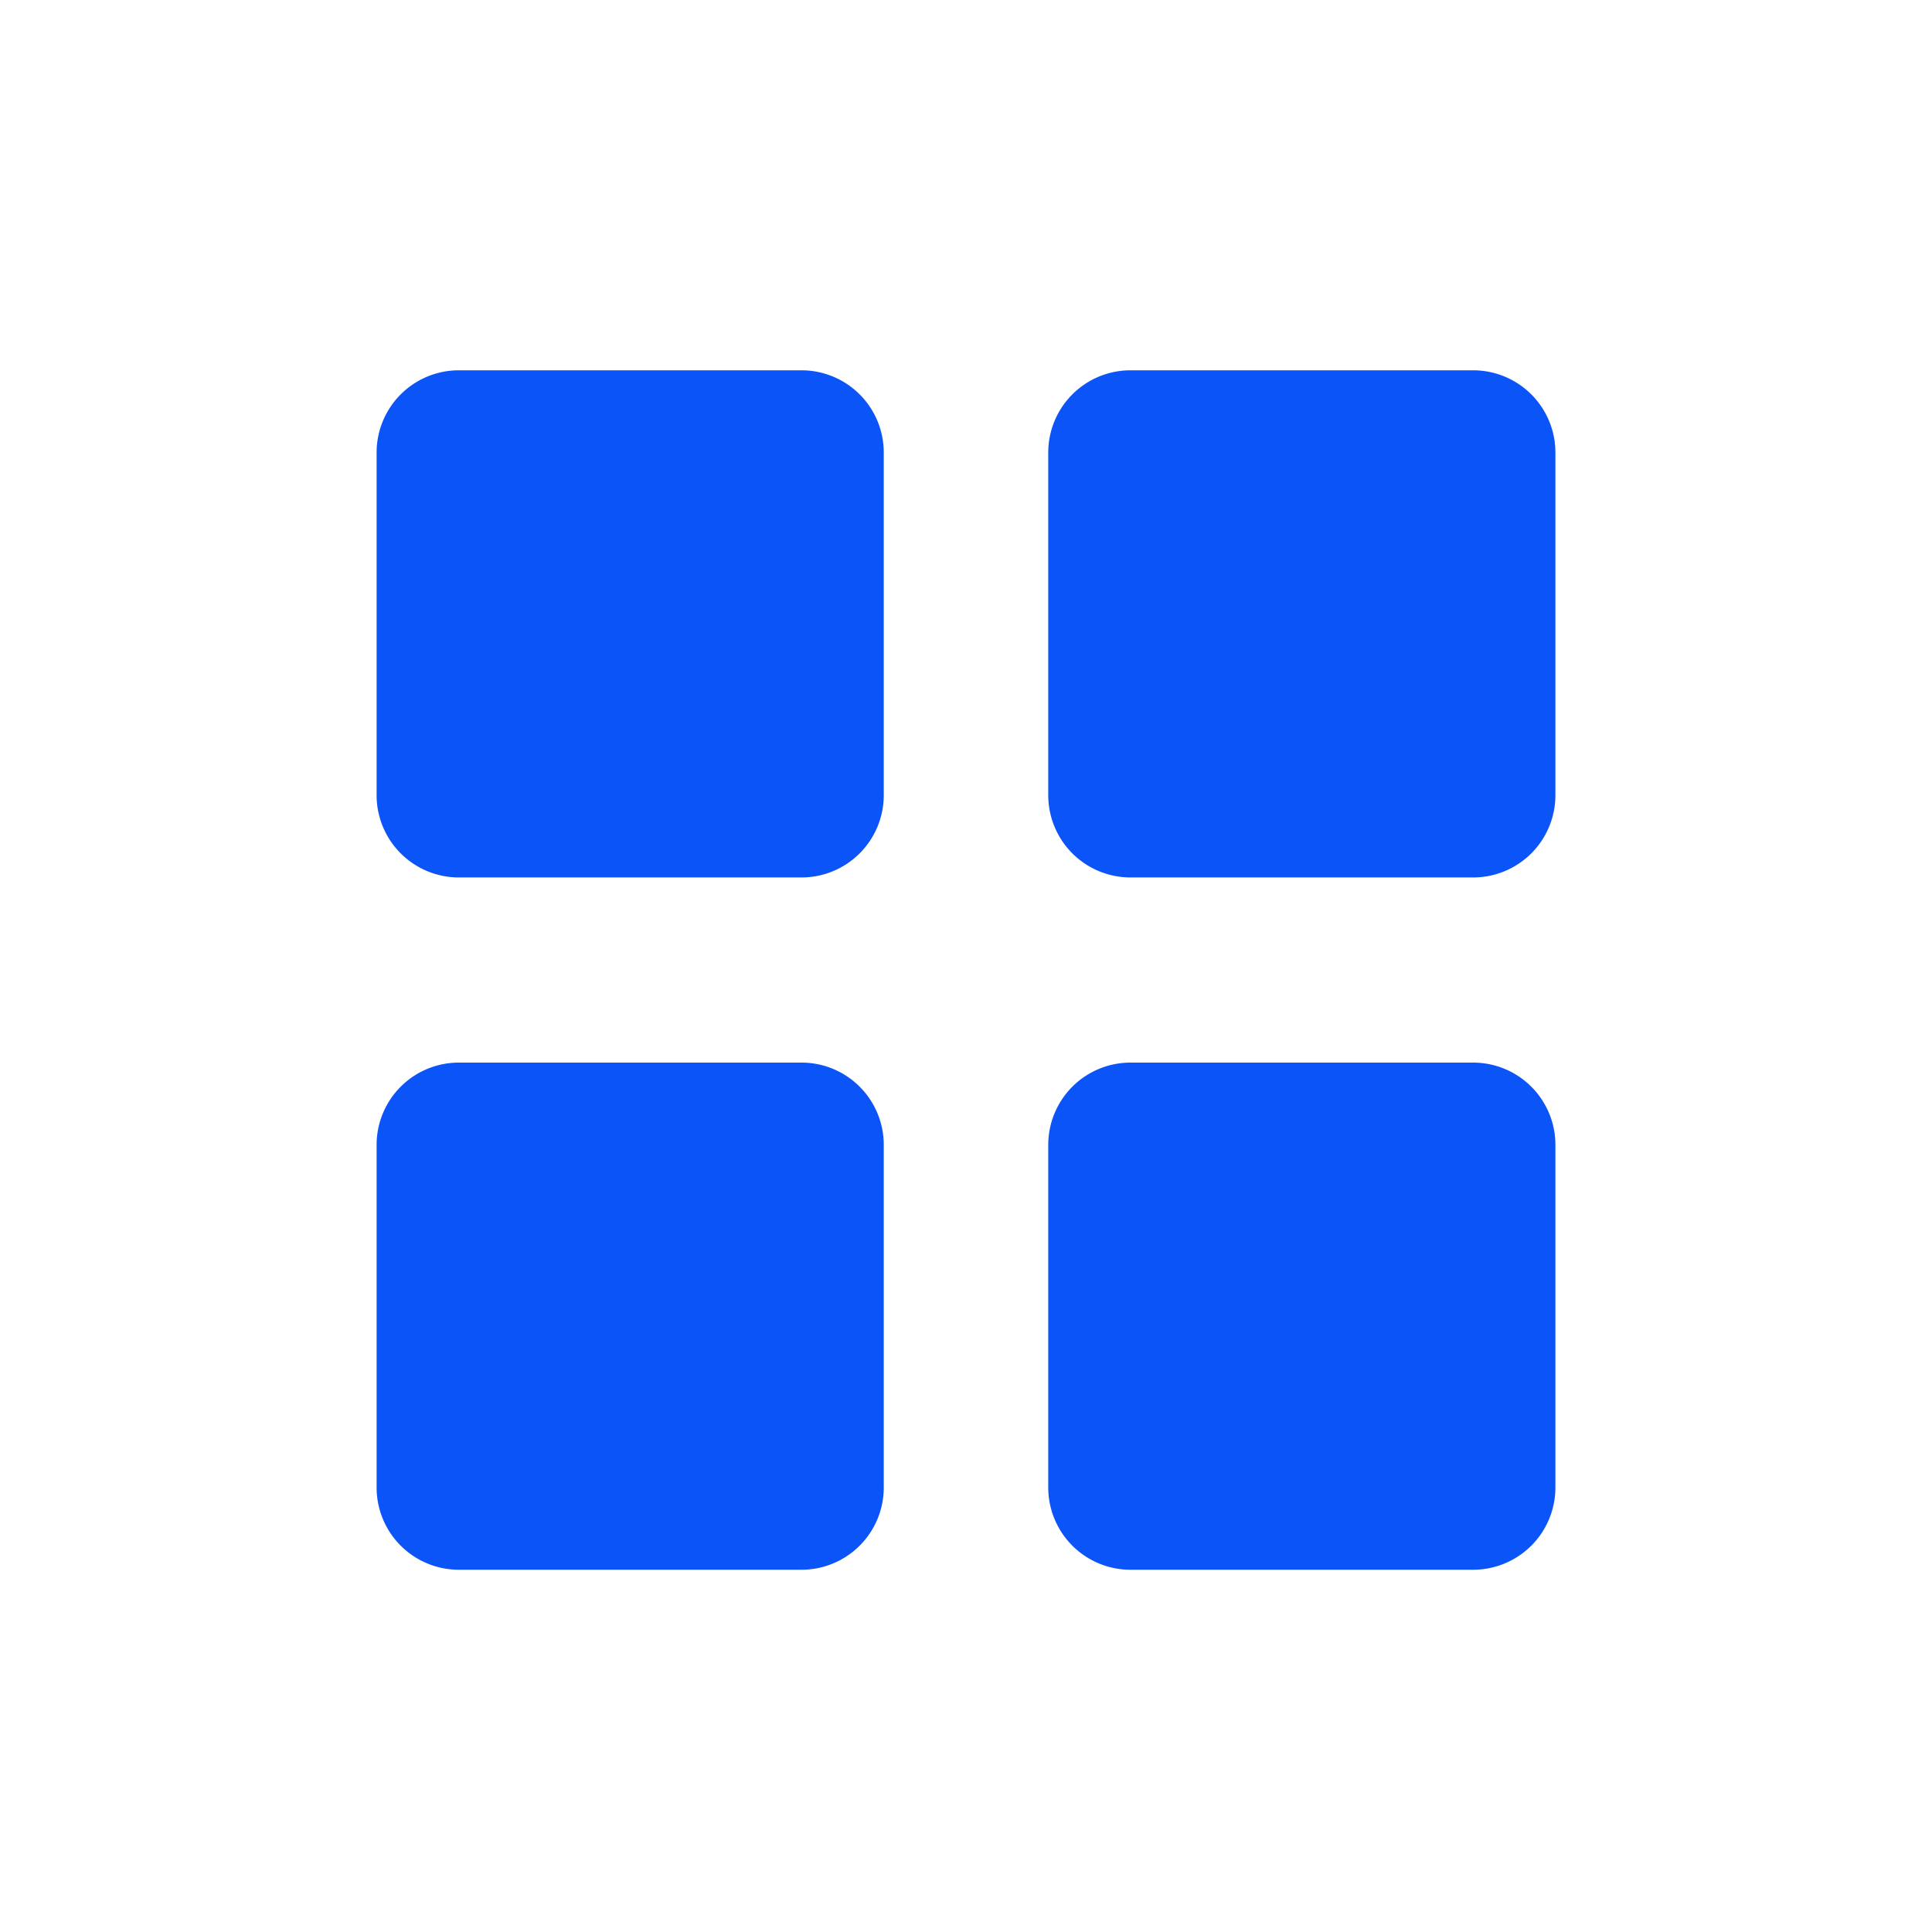 <svg id="Group_1237" data-name="Group 1237" xmlns="http://www.w3.org/2000/svg" xmlns:xlink="http://www.w3.org/1999/xlink" width="120" height="120" viewBox="0 0 120 120">
  <defs>
    <clipPath id="clip-path">
      <rect id="Rectangle_528" data-name="Rectangle 528" width="120" height="120" fill="#0b54f7"/>
    </clipPath>
  </defs>
  <g id="Group_1239" data-name="Group 1239" clip-path="url(#clip-path)">
    <path id="Path_1063" data-name="Path 1063" d="M49.783,54.5H28.5a5.108,5.108,0,0,1-5.108-5.109V28.109A5.108,5.108,0,0,1,28.5,23H49.783a5.109,5.109,0,0,1,5.109,5.109V49.394A5.109,5.109,0,0,1,49.783,54.5" fill="#0b54f7"/>
    <path id="Path_1064" data-name="Path 1064" d="M91.5,54.5H70.217a5.108,5.108,0,0,1-5.108-5.109V28.109A5.108,5.108,0,0,1,70.217,23H91.5a5.109,5.109,0,0,1,5.109,5.109V49.394A5.109,5.109,0,0,1,91.5,54.5" fill="#0b54f7"/>
    <path id="Path_1065" data-name="Path 1065" d="M49.783,97.5H28.5a5.108,5.108,0,0,1-5.108-5.109V71.106A5.108,5.108,0,0,1,28.5,66H49.783a5.109,5.109,0,0,1,5.109,5.109V92.391A5.109,5.109,0,0,1,49.783,97.5" fill="#0b54f7"/>
    <path id="Path_1066" data-name="Path 1066" d="M91.5,97.5H70.217a5.108,5.108,0,0,1-5.108-5.109V71.106A5.108,5.108,0,0,1,70.217,66H91.5a5.109,5.109,0,0,1,5.109,5.109V92.391A5.109,5.109,0,0,1,91.5,97.5" fill="#0b54f7"/>
  </g>
</svg>
